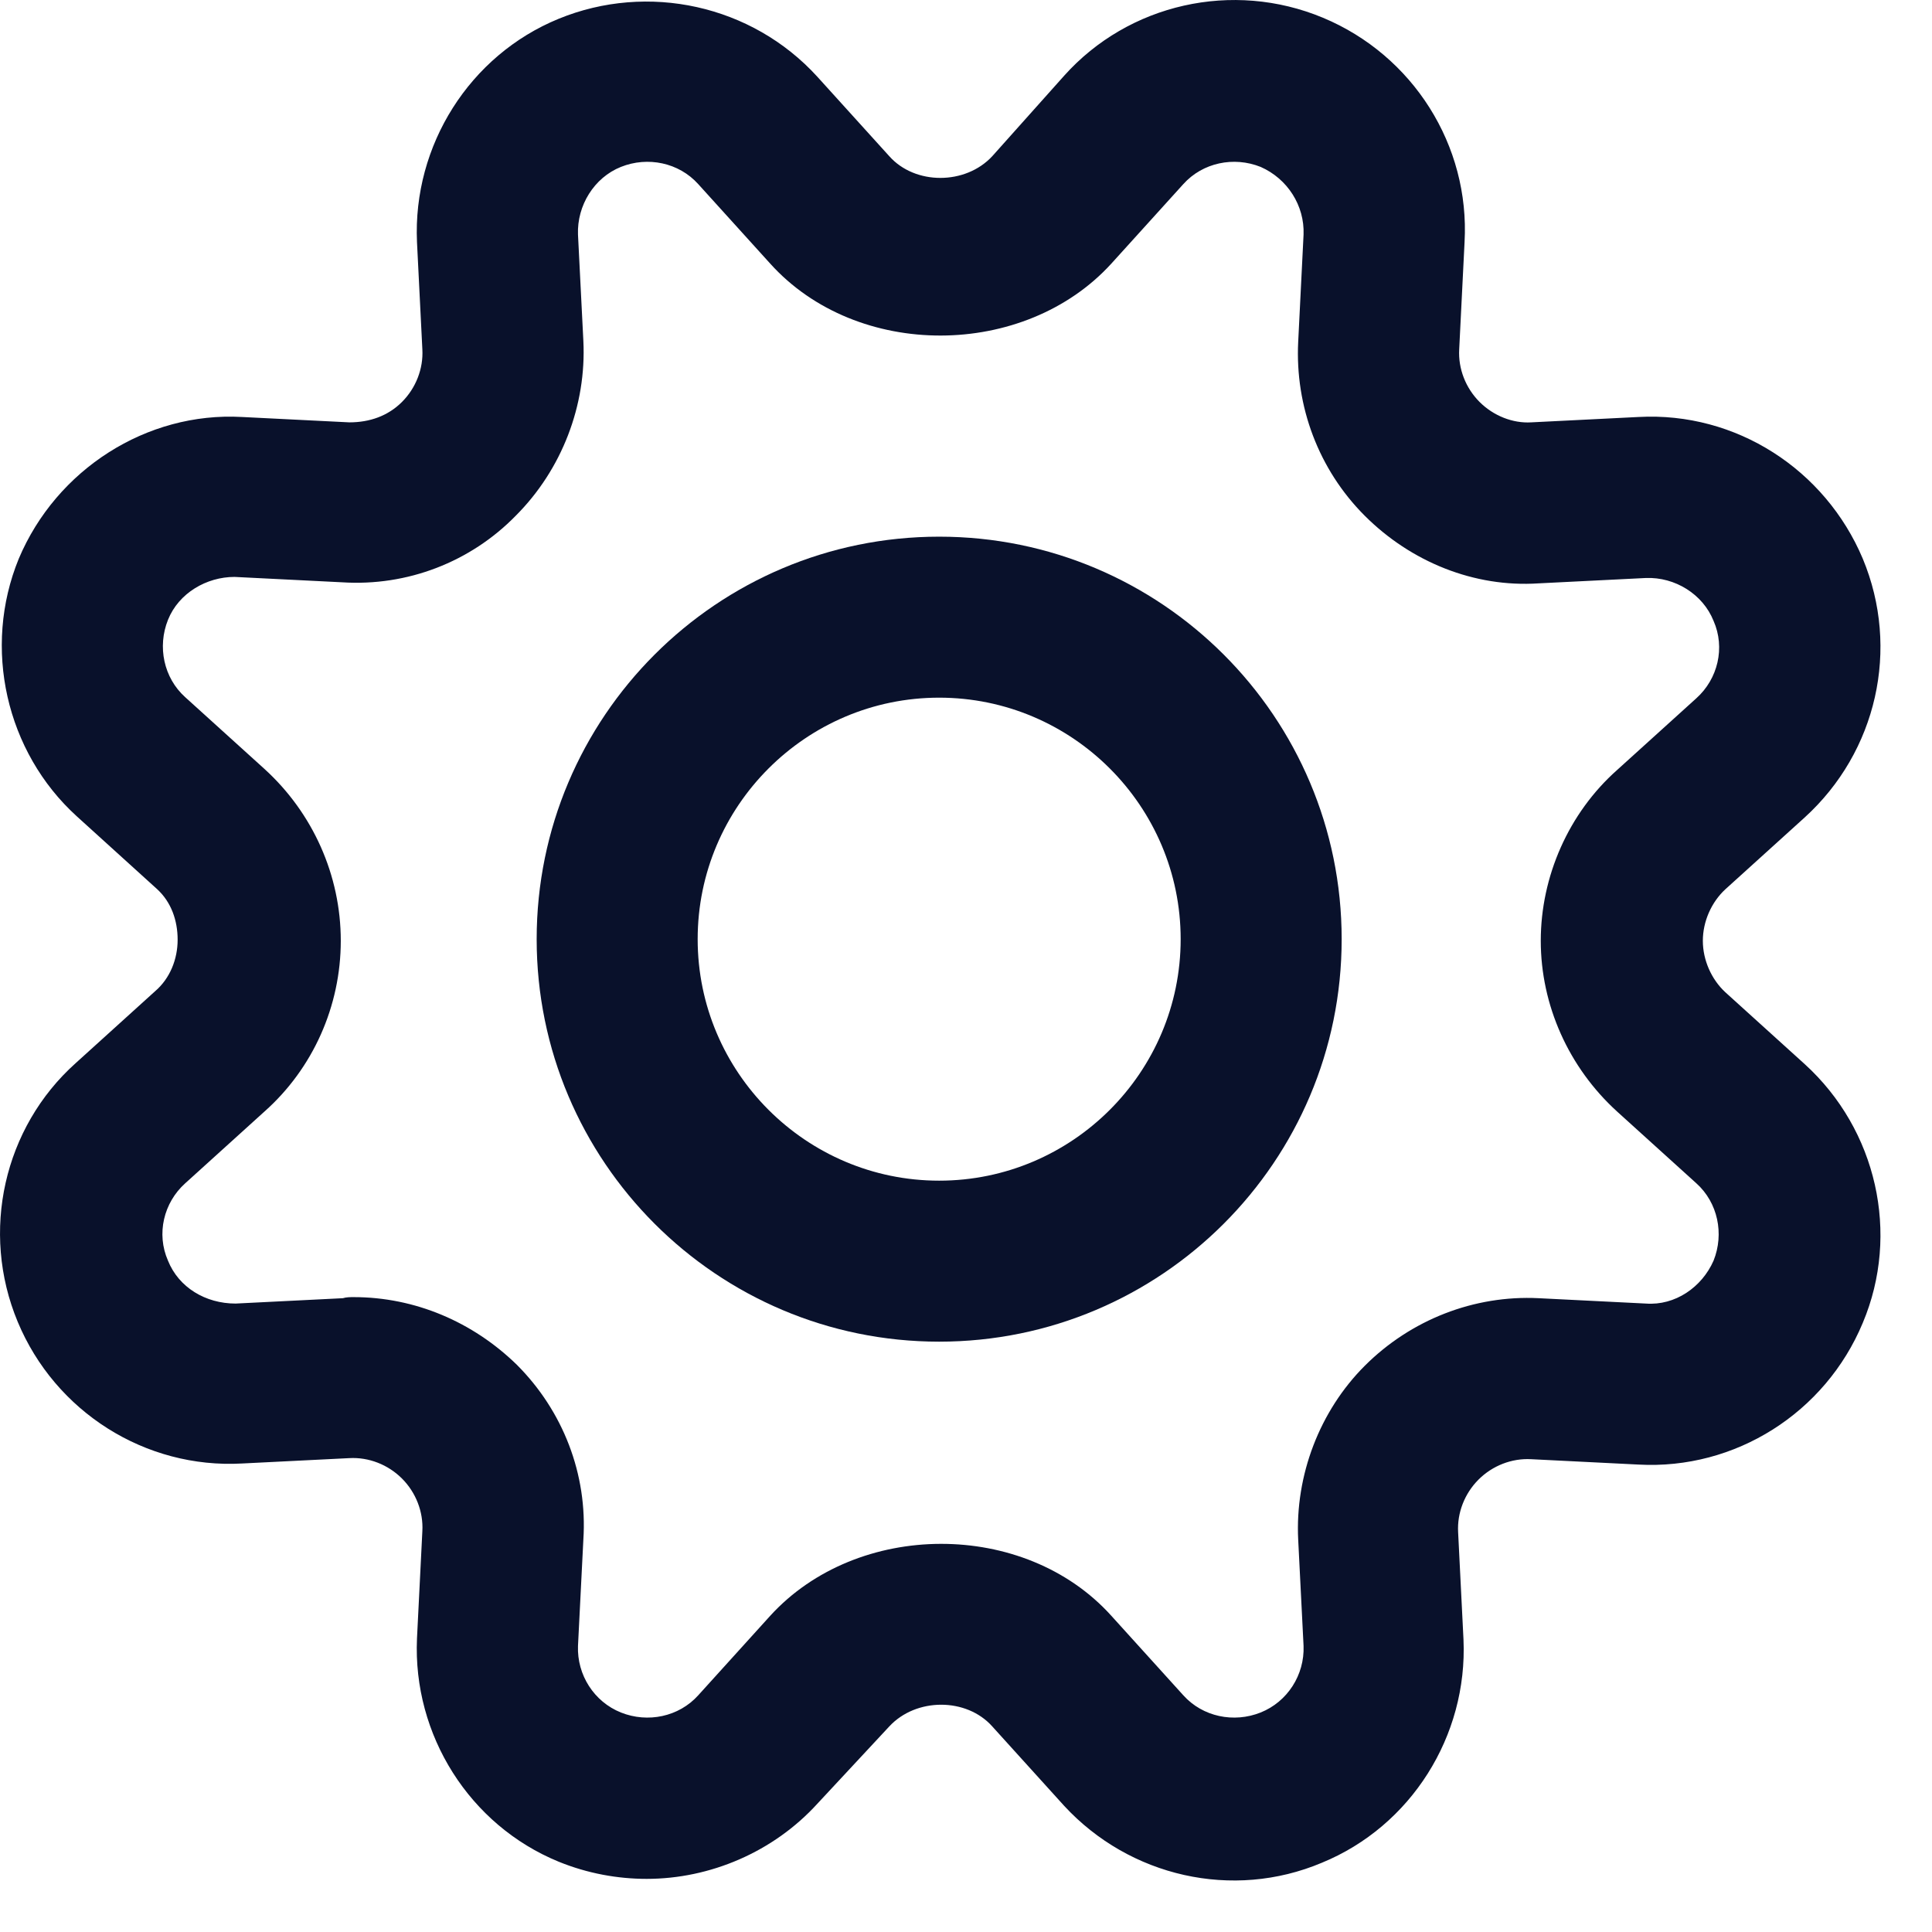 <svg width="18" height="18" viewBox="0 0 18 18" fill="none" xmlns="http://www.w3.org/2000/svg">
<path d="M6.025 17.505C5.755 17.505 5.475 17.455 5.205 17.345C4.375 17.005 3.845 16.165 3.885 15.265L3.935 14.265C3.945 14.085 3.875 13.905 3.745 13.775C3.615 13.645 3.435 13.575 3.255 13.585L2.255 13.635C1.355 13.685 0.515 13.155 0.165 12.315C-0.185 11.475 0.035 10.505 0.705 9.905L1.445 9.235C1.585 9.115 1.655 8.935 1.655 8.755C1.655 8.575 1.595 8.405 1.465 8.285L0.715 7.605C0.055 7.005 -0.165 6.035 0.175 5.205C0.525 4.375 1.365 3.835 2.255 3.885L3.255 3.935C3.445 3.935 3.615 3.875 3.745 3.745C3.875 3.615 3.945 3.435 3.935 3.255L3.885 2.255C3.845 1.355 4.375 0.515 5.205 0.175C6.035 -0.165 7.005 0.045 7.615 0.715L8.285 1.455C8.525 1.725 8.995 1.725 9.245 1.455L9.915 0.705C10.515 0.035 11.485 -0.185 12.325 0.165C13.165 0.515 13.695 1.355 13.645 2.255L13.595 3.255C13.585 3.435 13.655 3.615 13.785 3.745C13.915 3.875 14.095 3.945 14.265 3.935L15.265 3.885C16.175 3.835 17.005 4.375 17.355 5.205C17.705 6.045 17.485 7.005 16.815 7.615L16.075 8.285C15.945 8.405 15.865 8.585 15.865 8.765C15.865 8.945 15.945 9.125 16.075 9.245L16.815 9.915C17.485 10.525 17.705 11.495 17.355 12.325C17.005 13.165 16.165 13.695 15.265 13.645L14.265 13.595C14.085 13.585 13.905 13.655 13.775 13.785C13.645 13.915 13.575 14.095 13.585 14.275L13.635 15.275C13.675 16.175 13.145 17.015 12.315 17.355C11.485 17.705 10.525 17.485 9.915 16.825L9.245 16.085C9.005 15.815 8.535 15.815 8.285 16.085L7.615 16.805C7.205 17.255 6.615 17.505 6.025 17.505ZM3.295 12.085C3.865 12.085 4.405 12.315 4.815 12.715C5.245 13.145 5.475 13.735 5.435 14.345L5.385 15.335C5.375 15.605 5.535 15.855 5.785 15.955C6.035 16.055 6.325 15.995 6.505 15.795L7.175 15.055C7.985 14.165 9.545 14.155 10.355 15.055L11.025 15.795C11.205 15.995 11.495 16.055 11.745 15.955C11.995 15.855 12.155 15.605 12.145 15.335L12.095 14.345C12.065 13.745 12.295 13.145 12.715 12.725C13.145 12.295 13.735 12.065 14.335 12.095L15.335 12.145C15.605 12.165 15.855 11.995 15.965 11.745C16.065 11.495 16.005 11.205 15.805 11.025L15.065 10.355C14.615 9.945 14.355 9.365 14.355 8.765C14.355 8.165 14.615 7.575 15.065 7.175L15.805 6.505C16.005 6.325 16.075 6.035 15.965 5.785C15.865 5.535 15.605 5.375 15.335 5.385L14.335 5.435C13.735 5.475 13.145 5.235 12.715 4.805C12.285 4.375 12.065 3.785 12.095 3.185L12.145 2.185C12.155 1.915 11.995 1.665 11.745 1.555C11.495 1.455 11.205 1.515 11.025 1.715L10.355 2.455C9.545 3.345 7.985 3.355 7.175 2.455L6.505 1.715C6.325 1.515 6.035 1.455 5.785 1.555C5.535 1.655 5.375 1.915 5.385 2.185L5.435 3.175C5.465 3.775 5.235 4.375 4.805 4.805C4.385 5.235 3.795 5.465 3.185 5.425L2.185 5.375C1.925 5.375 1.665 5.525 1.565 5.775C1.465 6.025 1.525 6.315 1.725 6.495L2.465 7.165C2.915 7.575 3.175 8.155 3.175 8.765C3.175 9.375 2.915 9.955 2.465 10.355L1.725 11.025C1.525 11.205 1.455 11.495 1.565 11.745C1.665 11.995 1.915 12.145 2.195 12.145L3.195 12.095C3.225 12.085 3.265 12.085 3.295 12.085Z" fill="#09112B"/>
<path d="M8.75 12.5C6.68 12.5 5 10.82 5 8.75C5 6.68 6.68 5 8.75 5C10.82 5 12.5 6.68 12.5 8.75C12.5 10.82 10.82 12.5 8.75 12.5ZM8.75 6.5C7.51 6.5 6.5 7.51 6.5 8.75C6.5 9.99 7.51 11 8.75 11C9.99 11 11 9.99 11 8.75C11 7.51 9.99 6.5 8.75 6.5Z" fill="#09112B"/>
</svg>
